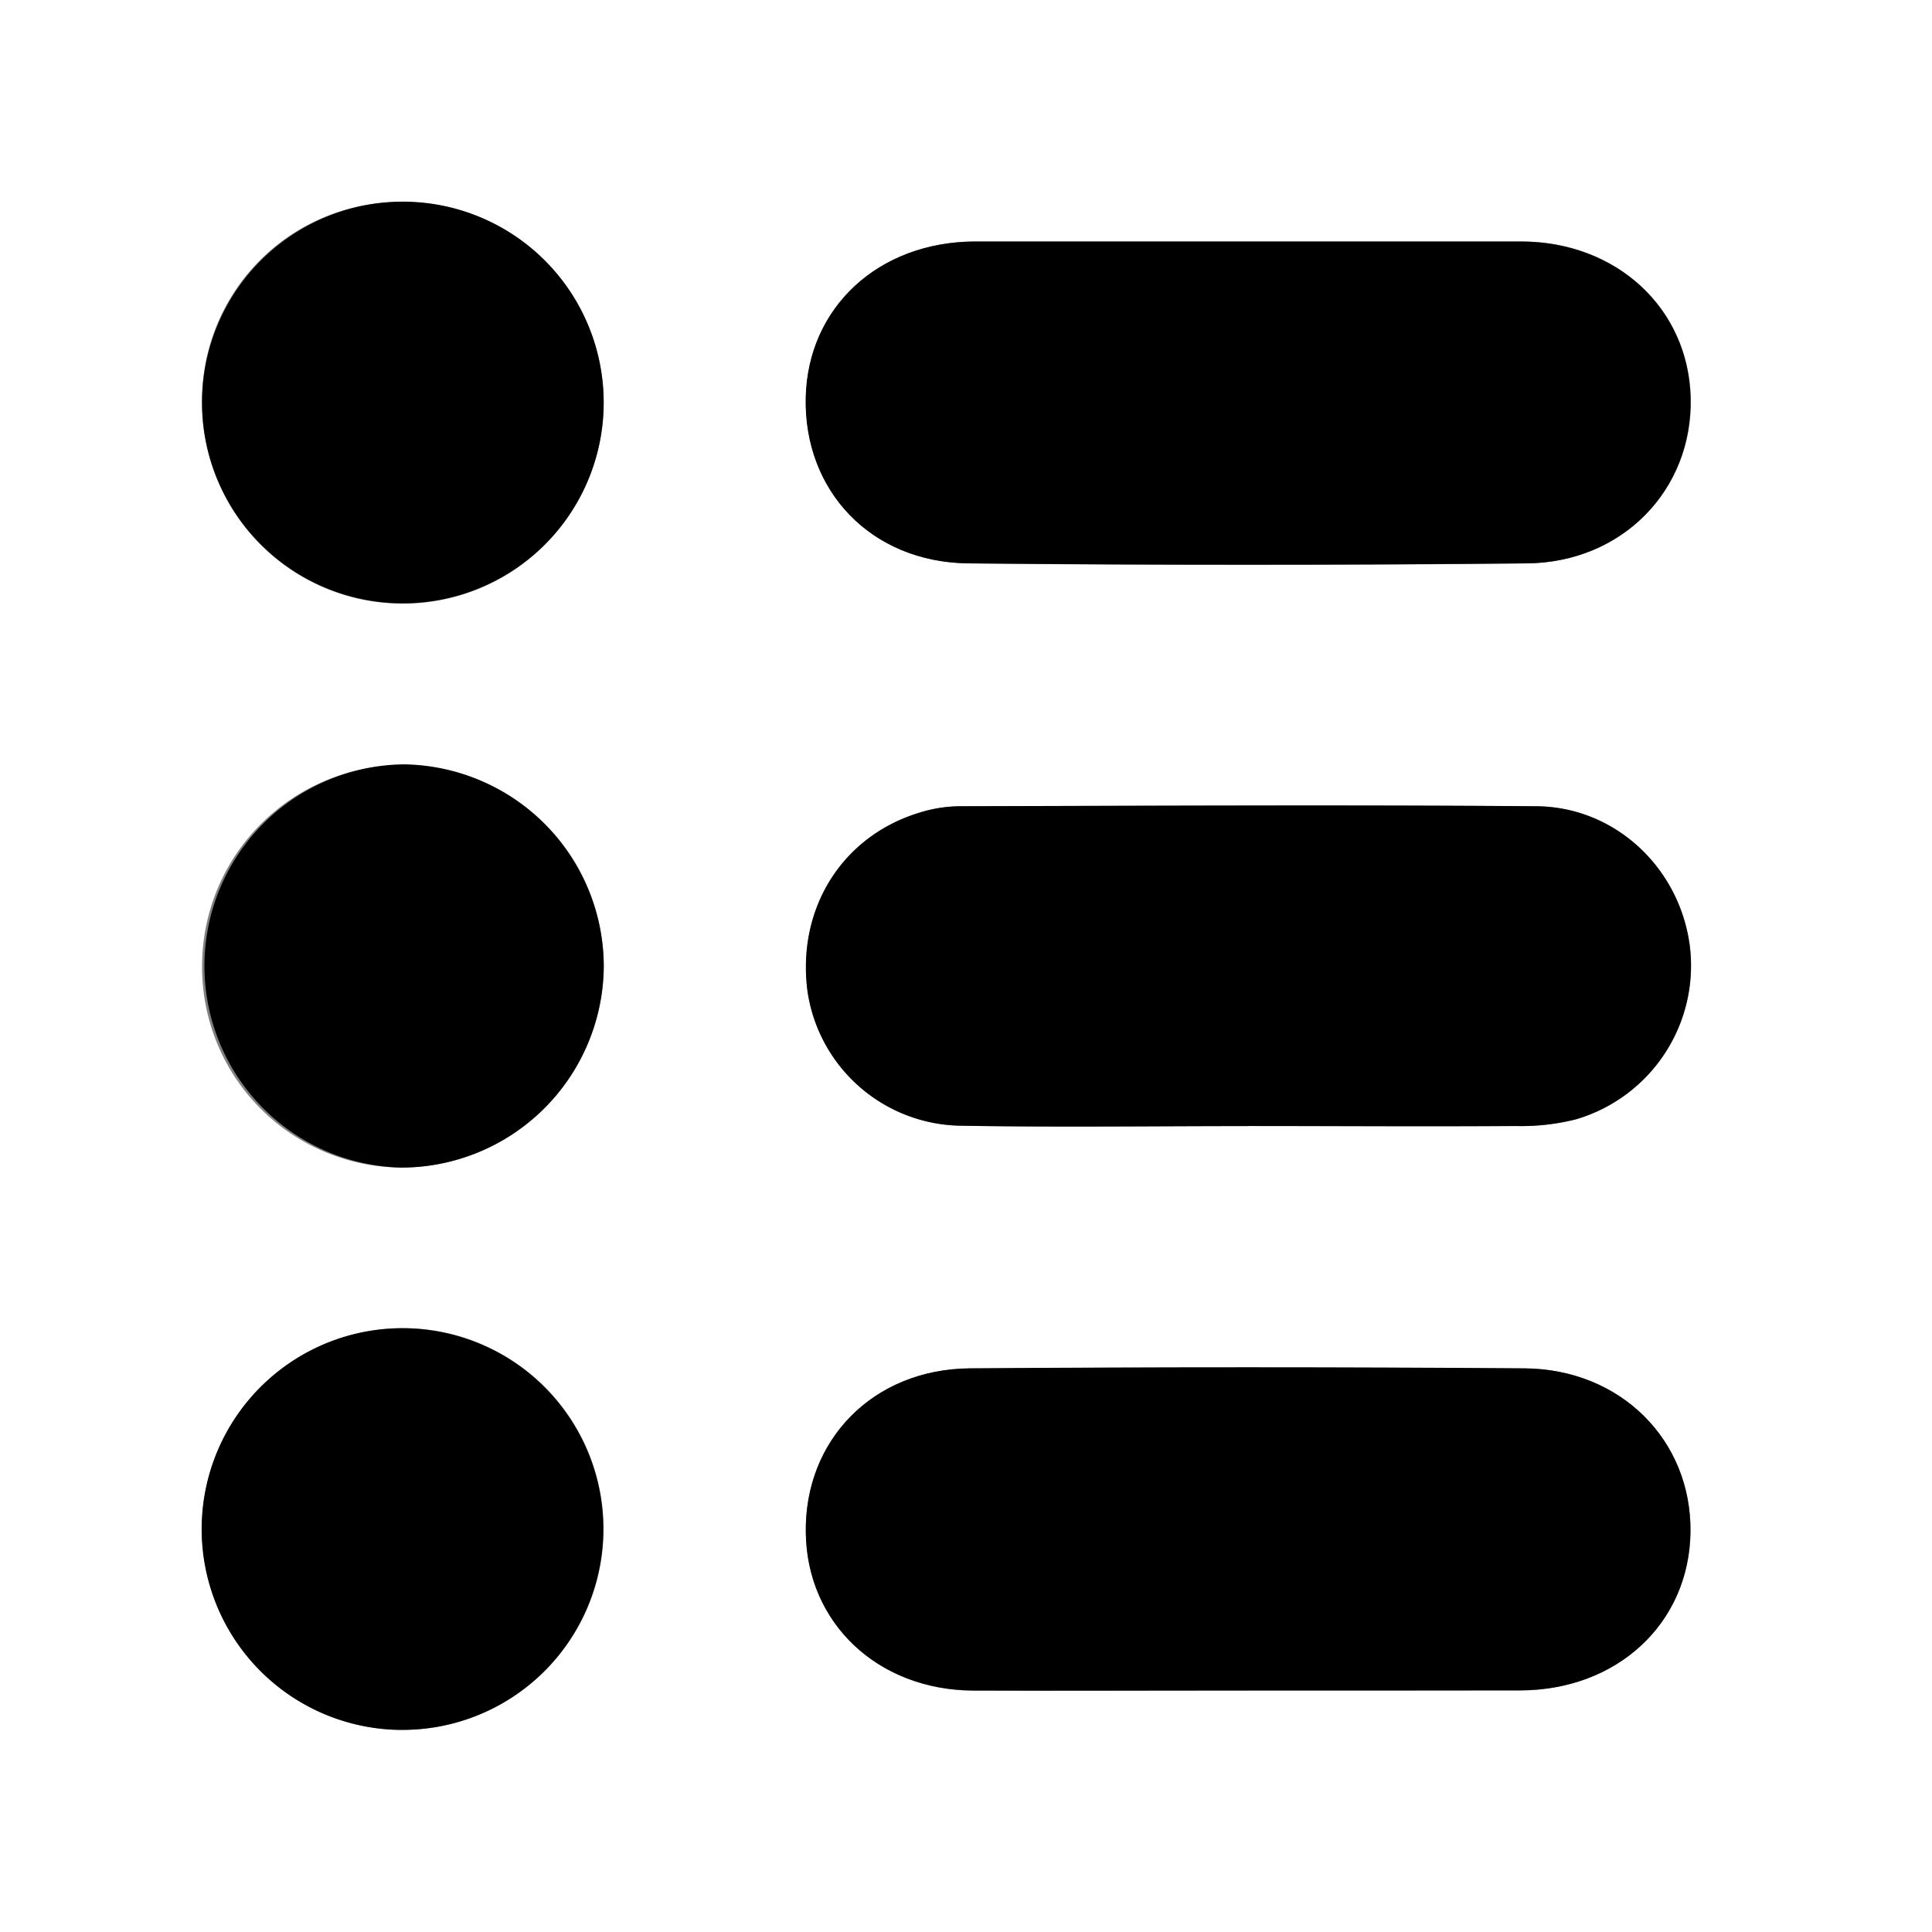 <svg id="Layer_1" data-name="Layer 1" xmlns="http://www.w3.org/2000/svg" viewBox="0 0 256 256"><rect x="0" y="0" width="256" height="256" fill="#808080" stroke="none"/><defs><style>.cls-1{fill:#fff;}</style></defs><path class="cls-1" d="M0,256V0H256V256ZM165.63,32c-12.15,0-24.31,0-36.47,0-12.74.06-22.09,8.73-22.37,20.65-.29,12.34,8.62,21.84,21.53,22q37,.42,74,0c12.75-.11,22-9.8,21.72-21.92-.28-11.85-9.77-20.68-22.38-20.73C189.62,32,177.63,32,165.63,32Zm-.22,192c12,0,24,0,36,0,12.92-.05,22.46-9,22.6-21s-9.21-21.58-22-21.67q-36.74-.24-73.47,0c-12.84.1-22,9.5-21.75,21.8.19,12,9.54,20.82,22.15,20.89C141.08,224.05,153.24,224,165.41,224Zm0-74.79v0c11.83,0,23.65,0,35.48,0a29.68,29.68,0,0,0,7.88-.87,21.22,21.22,0,0,0,15.15-23c-1.35-10.31-9.85-18.42-20.34-18.5-25.48-.2-51-.07-76.45,0a18.36,18.36,0,0,0-5.38.88c-10.24,3.16-16.18,12.78-14.73,23.68a20.84,20.84,0,0,0,20.42,17.77C140.05,149.38,152.71,149.21,165.36,149.21ZM80,128.2a26.61,26.61,0,1,0-53.22-.4,26.56,26.56,0,0,0,26.35,26.91A26.85,26.85,0,0,0,80,128.2Zm-26.91,101A26.61,26.61,0,1,0,26.76,202.4,26.56,26.56,0,0,0,53.08,229.22ZM26.77,53.13A26.61,26.61,0,1,0,53.53,26.77,26.29,26.29,0,0,0,26.77,53.13Z"/><path d="M165.63,32c12,0,24,0,36,0,12.61.05,22.1,8.88,22.38,20.73.29,12.12-9,21.81-21.72,21.92q-37,.34-74,0c-12.91-.14-21.82-9.64-21.53-22,.28-11.92,9.63-20.59,22.37-20.65C141.32,32,153.48,32,165.63,32Z"/><path d="M165.41,224c-12.17,0-24.33.05-36.49,0-12.61-.07-22-8.94-22.15-20.89-.2-12.3,8.91-21.7,21.75-21.8q36.73-.27,73.47,0c12.79.09,22.15,9.54,22,21.67s-9.68,21-22.6,21C189.4,224,177.4,224,165.41,224Z"/><path d="M165.36,149.21c-12.65,0-25.31.17-38-.05A20.84,20.84,0,0,1,107,131.39c-1.45-10.9,4.49-20.52,14.73-23.68a18.36,18.36,0,0,1,5.38-.88c25.48-.06,51-.19,76.45,0,10.49.08,19,8.19,20.34,18.5a21.22,21.22,0,0,1-15.15,23,29.68,29.68,0,0,1-7.88.87c-11.83.09-23.65,0-35.48,0Z"/><path d="M80,128.2a26.85,26.85,0,0,1-26.87,26.51,26.72,26.72,0,0,1,.41-53.43A26.85,26.85,0,0,1,80,128.2Z"/><path d="M53.08,229.22a26.61,26.61,0,0,1,.5-53.22,26.61,26.61,0,1,1-.5,53.22Z"/><path d="M26.77,53.13a26.61,26.61,0,0,1,53.22.4,26.61,26.61,0,1,1-53.22-.4Z"/></svg>